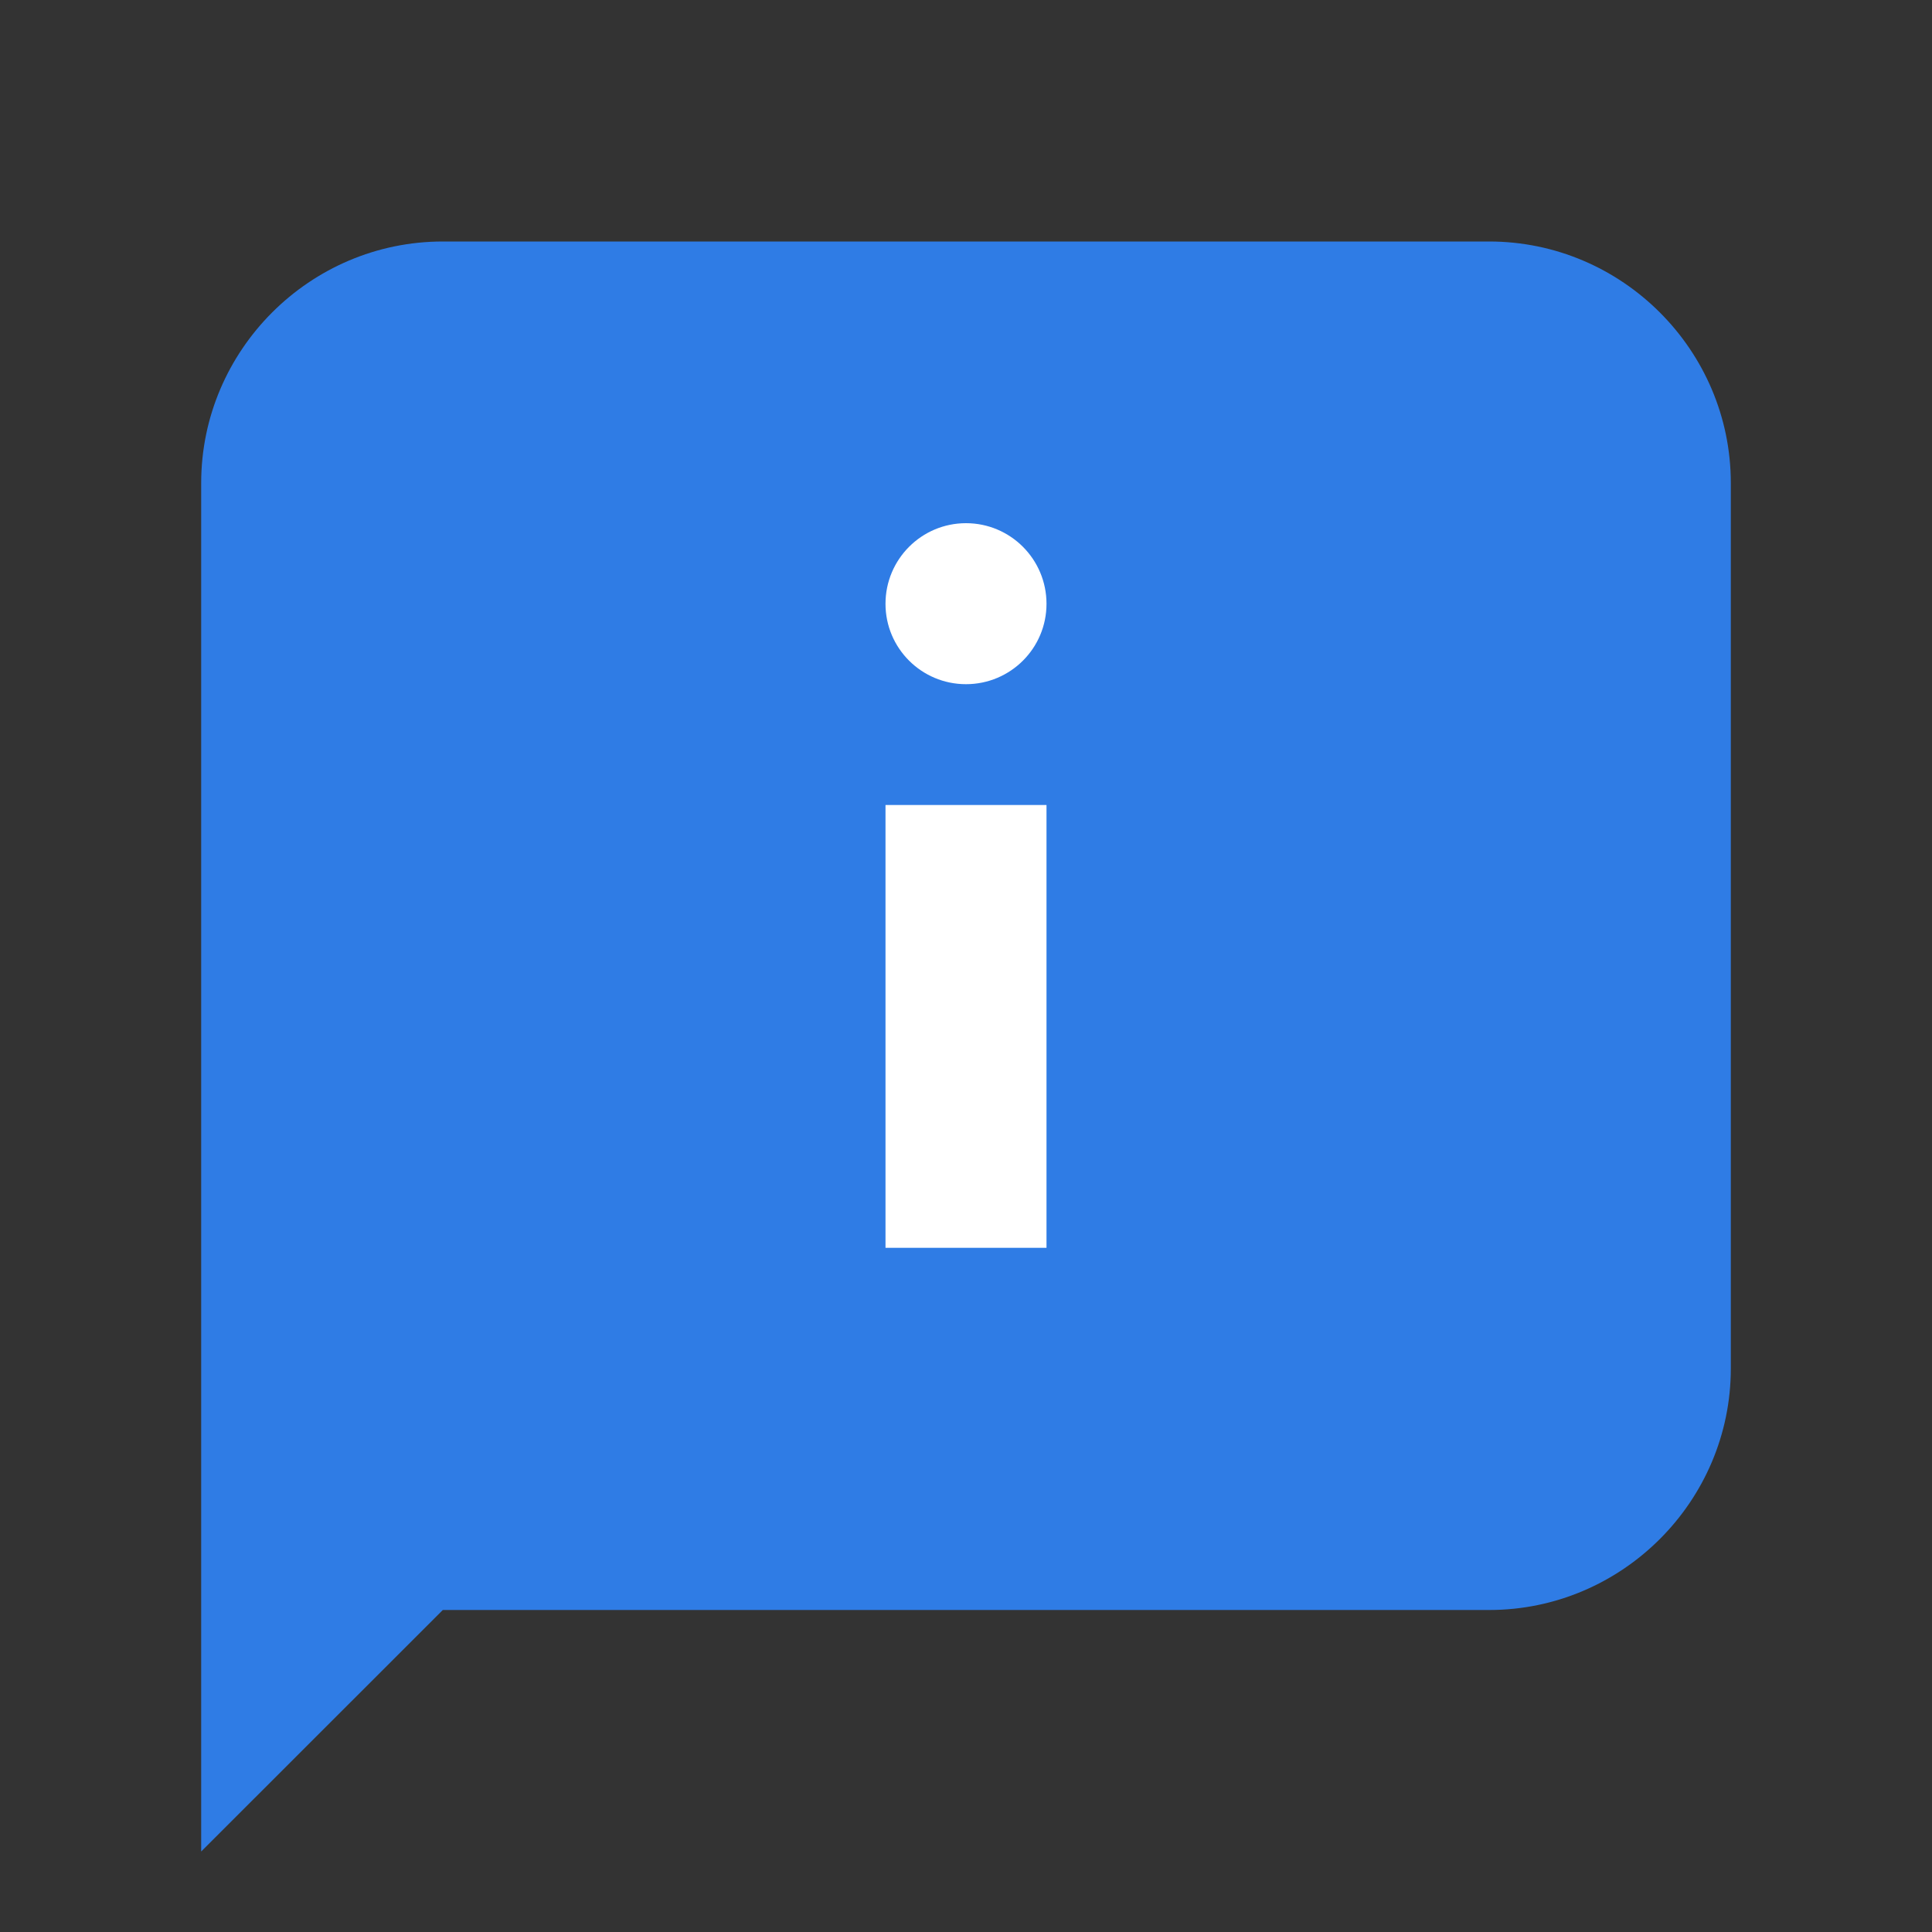 <svg width="15" height="15" viewBox="0 0 15 15" fill="none" xmlns="http://www.w3.org/2000/svg">
<rect x="0" y="0" width="15" height="15" fill="#333333" stroke="none"/>
<g id="flat-color-icons:about">
<path id="Vector" d="M11.562 12.5H3.438L1.562 14.375V3.75C1.562 2.719 2.406 1.875 3.438 1.875H11.562C12.594 1.875 13.438 2.719 13.438 3.75V10.625C13.438 11.656 12.594 12.5 11.562 12.5Z" fill="#2F7CE5"/>
<g id="Group">
<path id="Vector_2" d="M6.875 6.25H8.125V9.688H6.875V6.25Z" fill="white"/>
<path id="Vector_3" d="M7.5 5.312C7.845 5.312 8.125 5.033 8.125 4.688C8.125 4.342 7.845 4.062 7.5 4.062C7.155 4.062 6.875 4.342 6.875 4.688C6.875 5.033 7.155 5.312 7.5 5.312Z" fill="white"/>
</g>
</g>
</svg>
